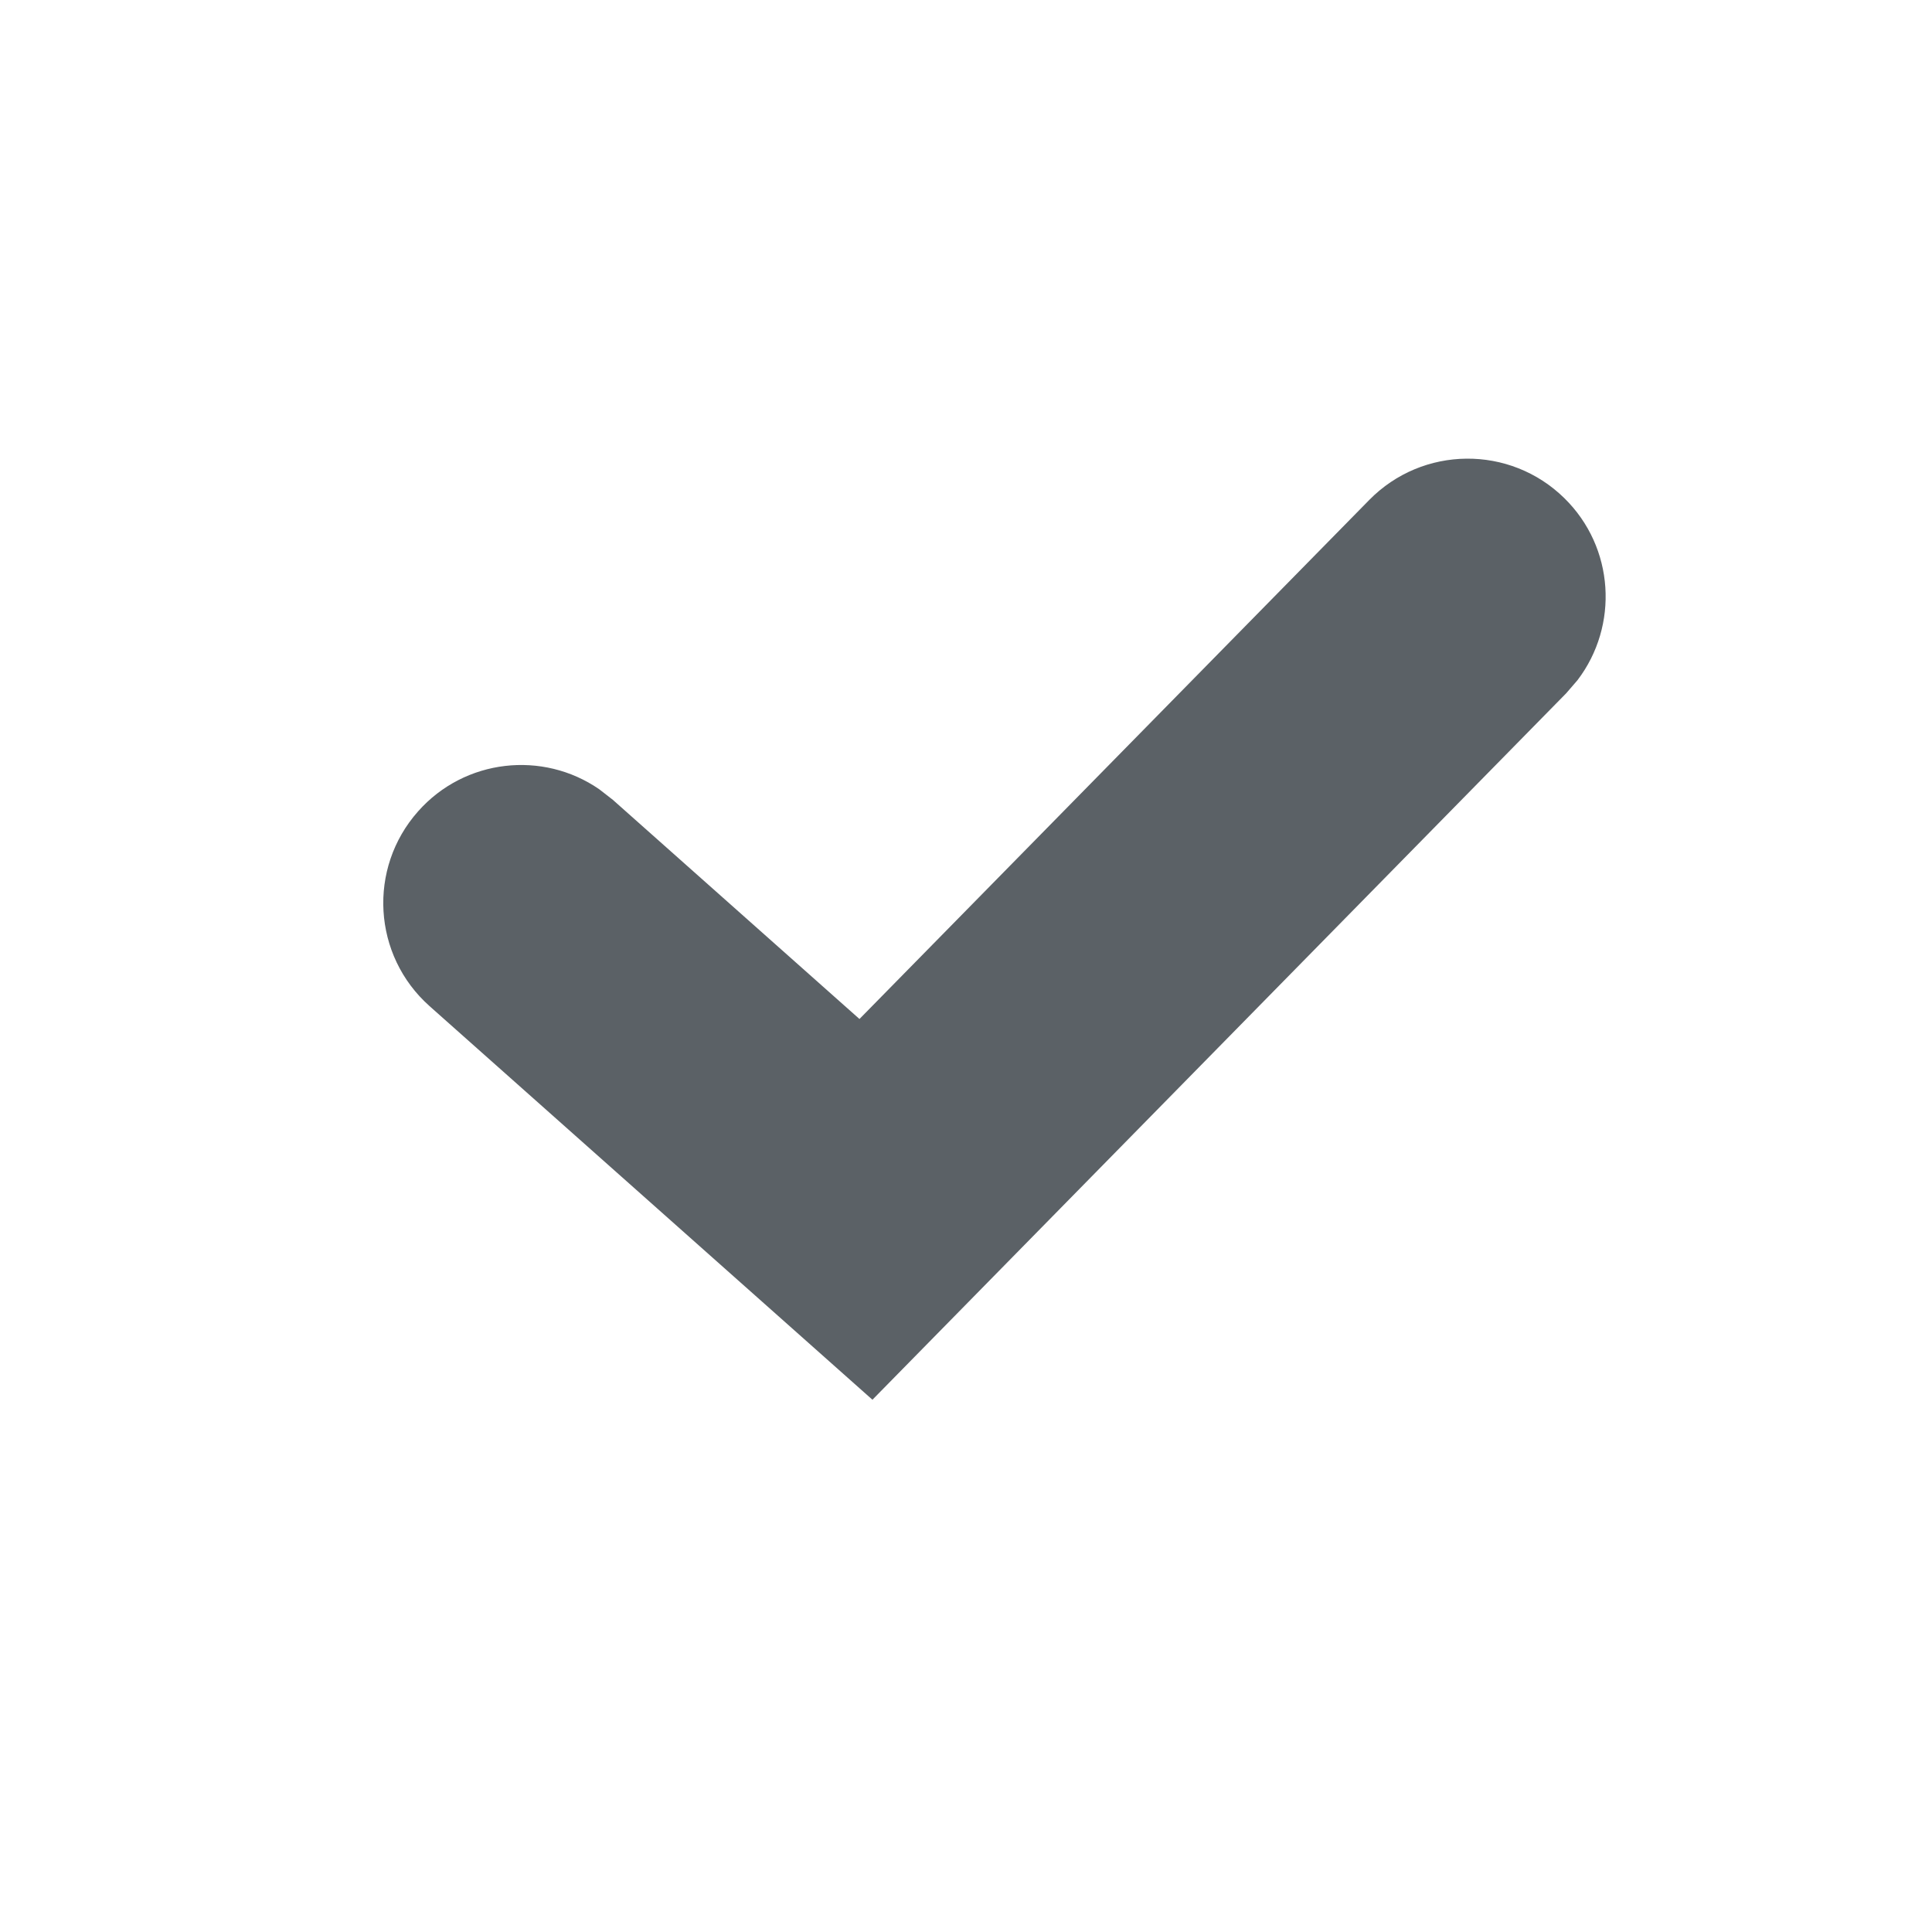 <?xml version="1.0" encoding="UTF-8"?>
<svg width="14px" height="14px" viewBox="0 0 14 14" version="1.1" xmlns="http://www.w3.org/2000/svg" xmlns:xlink="http://www.w3.org/1999/xlink">
    <title>checkbox copy 2</title>
    <g id="Page-1" stroke="none" stroke-width="1" fill="none" fill-rule="evenodd">
        <g id="UI-kits" transform="translate(-736, -1726)" fill="#5B6166" fill-rule="nonzero">
            <g id="checkbox-copy-2" transform="translate(736, 1726)">
                <path d="M9.922,3.623 C10.309,3.229 10.942,3.223 11.336,3.61 C11.7,3.967 11.732,4.534 11.431,4.929 L11.349,5.024 L6.322,10.143 L3.113,7.291 C2.7,6.924 2.663,6.292 3.03,5.879 C3.368,5.498 3.933,5.437 4.342,5.719 L4.441,5.796 L6.228,7.384 L9.922,3.623 Z" id="Path-Copy"></path>
            </g>
        </g>
    </g>
</svg>